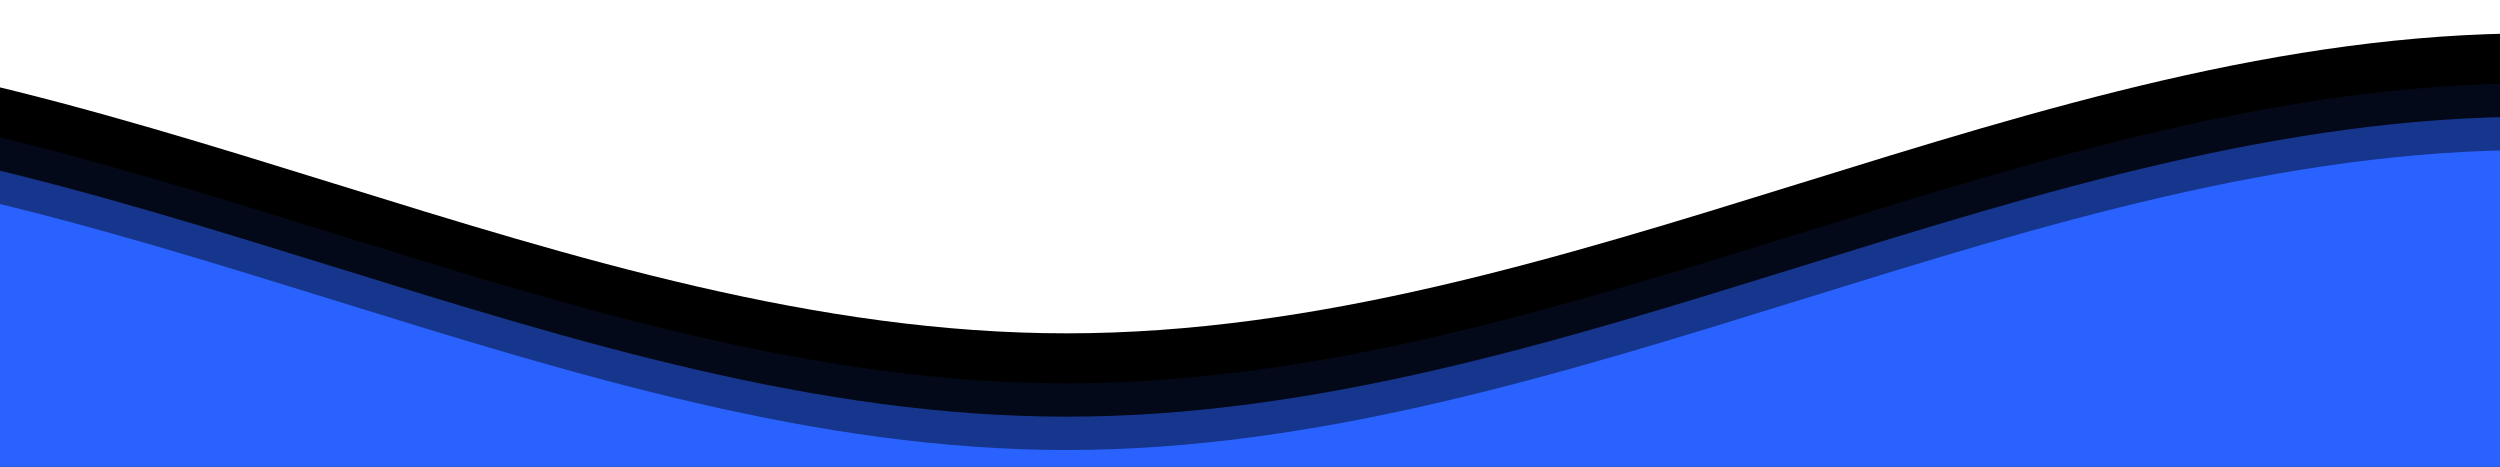 <svg class="waves" xmlns="http://www.w3.org/2000/svg" xmlns:xlink="http://www.w3.org/1999/xlink"
viewBox="0 24 150 28" preserveAspectRatio="none" shape-rendering="auto">
<defs>
<path id="gentle-wave" d="M-160 44c30 0 58-18 88-18s 58 18 88 18 58-18 88-18 58 18 88 18 v44h-352z" />
</defs>
<g class="parallax">
<use xlink:href="#gentle-wave" x="48" y="0" fill="rgba(255,255,255,0.7" />
<use xlink:href="#gentle-wave" x="48" y="3" fill="rgba(41, 98, 255, 0.1)" />
<use xlink:href="#gentle-wave" x="48" y="5" fill="rgba(41, 98, 255, 0.5)" />
<use xlink:href="#gentle-wave" x="48" y="7" fill="#2962ff" />
</g>
</svg>
